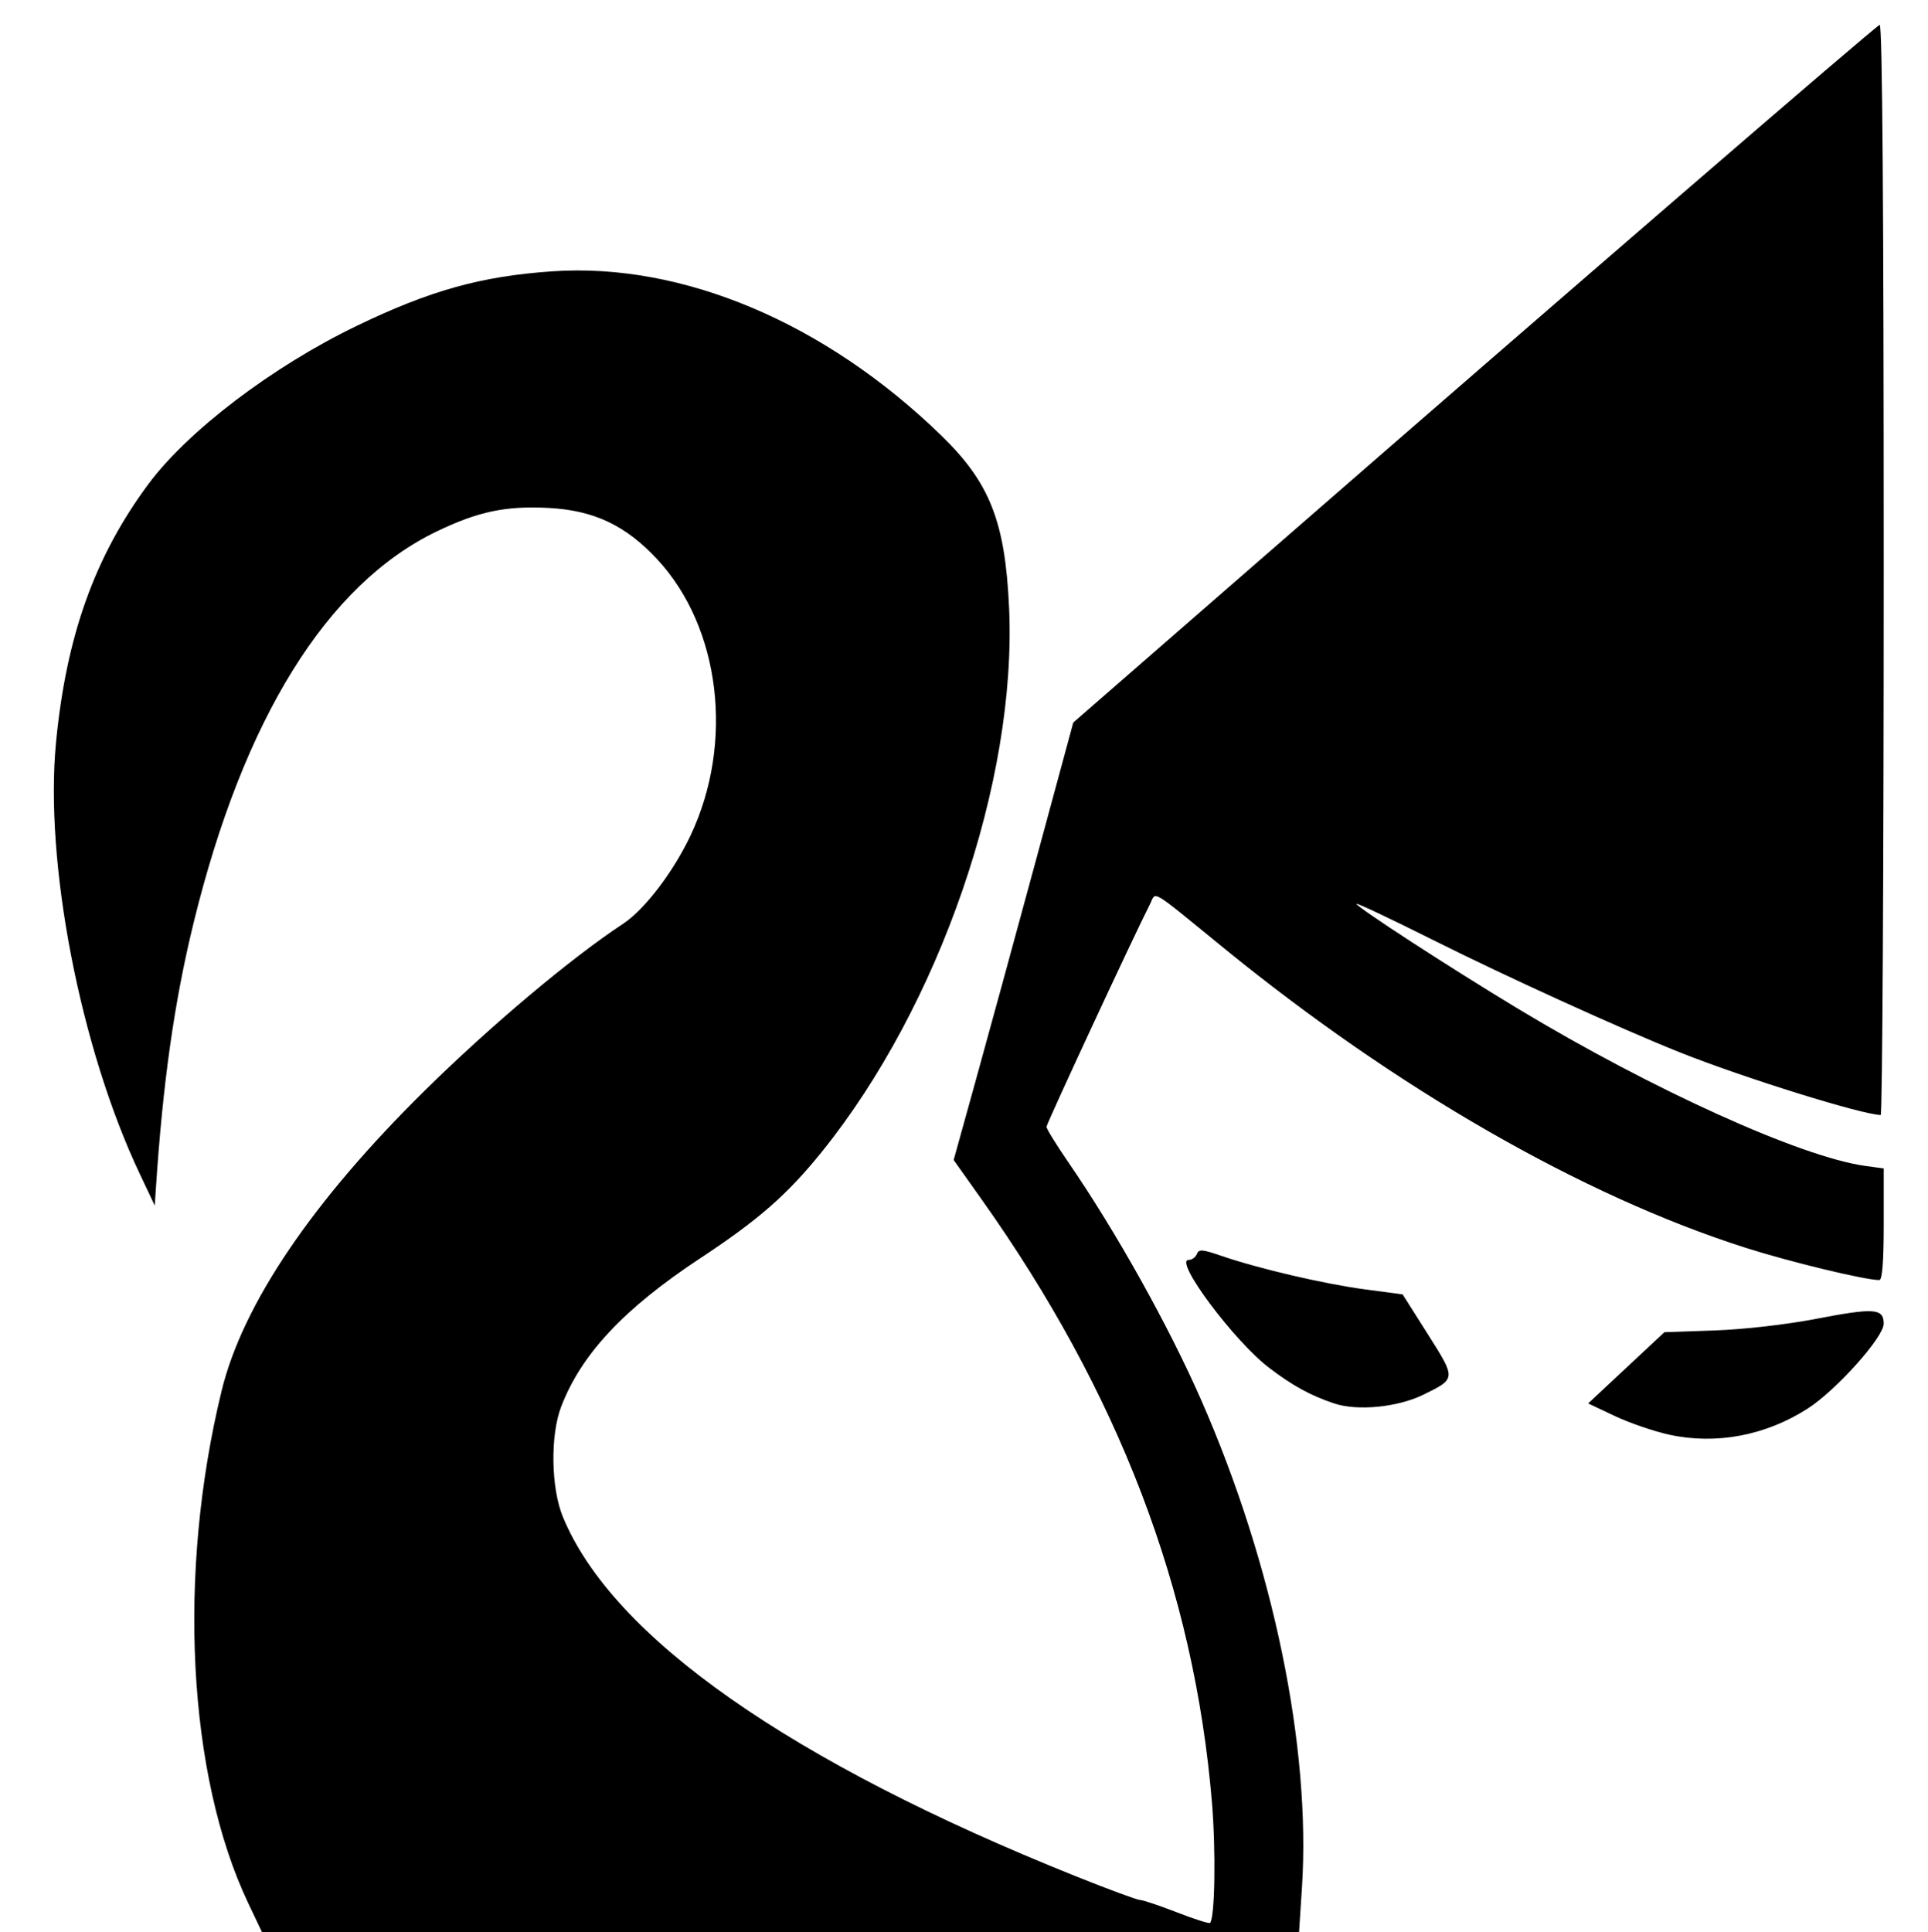 <?xml version="1.0" encoding="UTF-8" standalone="no"?>
<svg xmlns:dc="http://purl.org/dc/elements/1.1/" xmlns:cc="http://creativecommons.org/ns#" xmlns:rdf="http://www.w3.org/1999/02/22-rdf-syntax-ns#" xmlns:svg="http://www.w3.org/2000/svg" xmlns="http://www.w3.org/2000/svg" xmlns:sodipodi="http://sodipodi.sourceforge.net/DTD/sodipodi-0.dtd" xmlns:inkscape="http://www.inkscape.org/namespaces/inkscape" version="1.1" id="svg2" width="647.662" height="649.014" viewBox="0 0 647.662 649.014" sodipodi:docname="priest-shadow.svg" inkscape:version="1.0.2 (e86c870879, 2021-01-15)">
  <defs id="defs6" />
  <sodipodi:namedview pagecolor="#ffffff" bordercolor="#666666" borderopacity="1" objecttolerance="10" gridtolerance="10" guidetolerance="10" inkscape:pageopacity="0" inkscape:pageshadow="2" inkscape:window-width="1920" inkscape:window-height="1025" id="namedview4" showgrid="false" inkscape:zoom="1.2079861" inkscape:cx="323.83099" inkscape:cy="324.50705" inkscape:window-x="0" inkscape:window-y="25" inkscape:window-maximized="1" inkscape:current-layer="g10" />
  <g inkscape:groupmode="layer" inkscape:label="Image" id="g10">
    <path style="fill:#000000;stroke-width:1.352" d="M 83.361,639.211 C 63.016,596.317 59.501,528.425 74.453,467.155 c 7.105,-29.116 30.496,-63.66 68.373,-100.972 22.05,-21.722 49.052,-44.419 66.455,-55.862 7.247,-4.765 16.902,-17.405 22.73,-29.758 14.667,-31.086 10.019,-69.747 -11.13,-92.591 -10.625,-11.477 -21.339,-16.556 -36.611,-17.358 -14.365,-0.754 -23.656,1.198 -37.565,7.892 -36.847,17.732 -64.895,62.893 -81.679,131.513 -6.479,26.488 -10.339,53.731 -12.684,89.53 l -0.354,5.408 -5.115,-10.817 C 26.963,352.037 14.899,289.721 18.825,249.267 c 3.466,-35.72 13.002,-62.356 31.025,-86.664 13.238,-17.855 41.629,-39.432 69.812,-53.059 24.727,-11.956 41.889,-16.752 65.853,-18.403 43.672,-3.01 91.568,17.188 130.628,55.085 16.392,15.904 21.531,28.955 22.839,58.002 2.62,58.159 -23.392,133.677 -62.923,182.68 -11.613,14.395 -21.187,22.778 -40.792,35.712 -25.675,16.939 -40.04,32.278 -46.775,49.943 -3.677,9.644 -3.398,27.237 0.585,36.934 16.587,40.38 76.404,82.3 172.253,120.715 10.958,4.392 20.693,7.988 21.634,7.991 0.941,0.004 6.491,1.866 12.333,4.138 5.842,2.273 10.874,3.88 11.182,3.572 1.642,-1.642 1.996,-24.272 0.633,-40.559 -5.969,-71.366 -31.258,-137.51 -77.48,-202.647 l -9.272,-13.066 7.442,-26.821 c 4.093,-14.752 13.133,-47.813 20.089,-73.469 l 12.647,-46.648 64.124,-55.851 C 526.514,98.145 629.969,8.829 631.439,8.338 c 0.894,-0.299 1.35,61.457 1.35,182.873 0,100.828 -0.456,183.32 -1.014,183.314 -6.13,-0.057 -45.893,-12.443 -67.268,-20.953 -19.771,-7.872 -58.181,-25.354 -83.027,-37.79 -14.2,-7.107 -25.818,-12.595 -25.818,-12.194 0,1.051 31.359,21.418 54.156,35.172 45.148,27.24 95.24,49.919 116.783,52.872 l 6.188,0.848 v 18.746 c 0,12.658 -0.48,18.746 -1.478,18.746 -4.796,0 -30.267,-6.157 -45.141,-10.913 -54.634,-17.466 -117.016,-53.305 -174.966,-100.519 -25.634,-20.885 -22.682,-19.143 -24.949,-14.716 -5.331,10.409 -34.705,73.615 -34.705,74.678 0,0.674 3.274,5.99 7.276,11.813 16.148,23.496 33.758,55.033 44.795,80.22 24.139,55.088 36.787,116.4 33.734,163.518 l -0.97,14.961 H 262.198 88.011 Z M 560.642,481.894 c -5.1,-1.12 -13.296,-3.936 -18.212,-6.259 l -8.938,-4.223 12.803,-11.961 12.803,-11.961 16.901,-0.595 c 9.864,-0.347 24.071,-1.973 34.12,-3.905 19.549,-3.759 22.671,-3.528 22.664,1.675 -0.005,4.521 -15.985,22.35 -25.506,28.46 -14.193,9.107 -30.837,12.237 -46.636,8.769 z M 448.225,471.433 c -7.922,-2.629 -13.988,-5.95 -21.921,-11.999 -11.746,-8.956 -32.091,-36.223 -27.029,-36.223 1.107,0 2.353,-0.89 2.771,-1.977 0.65,-1.695 1.831,-1.608 8.27,0.608 12.386,4.262 34.383,9.404 48.037,11.231 l 12.833,1.717 8.452,13.352 c 9.54,15.071 9.55,14.935 -1.535,20.359 -8.593,4.204 -22.063,5.525 -29.879,2.931 z" id="path14" />
  </g>
</svg>
